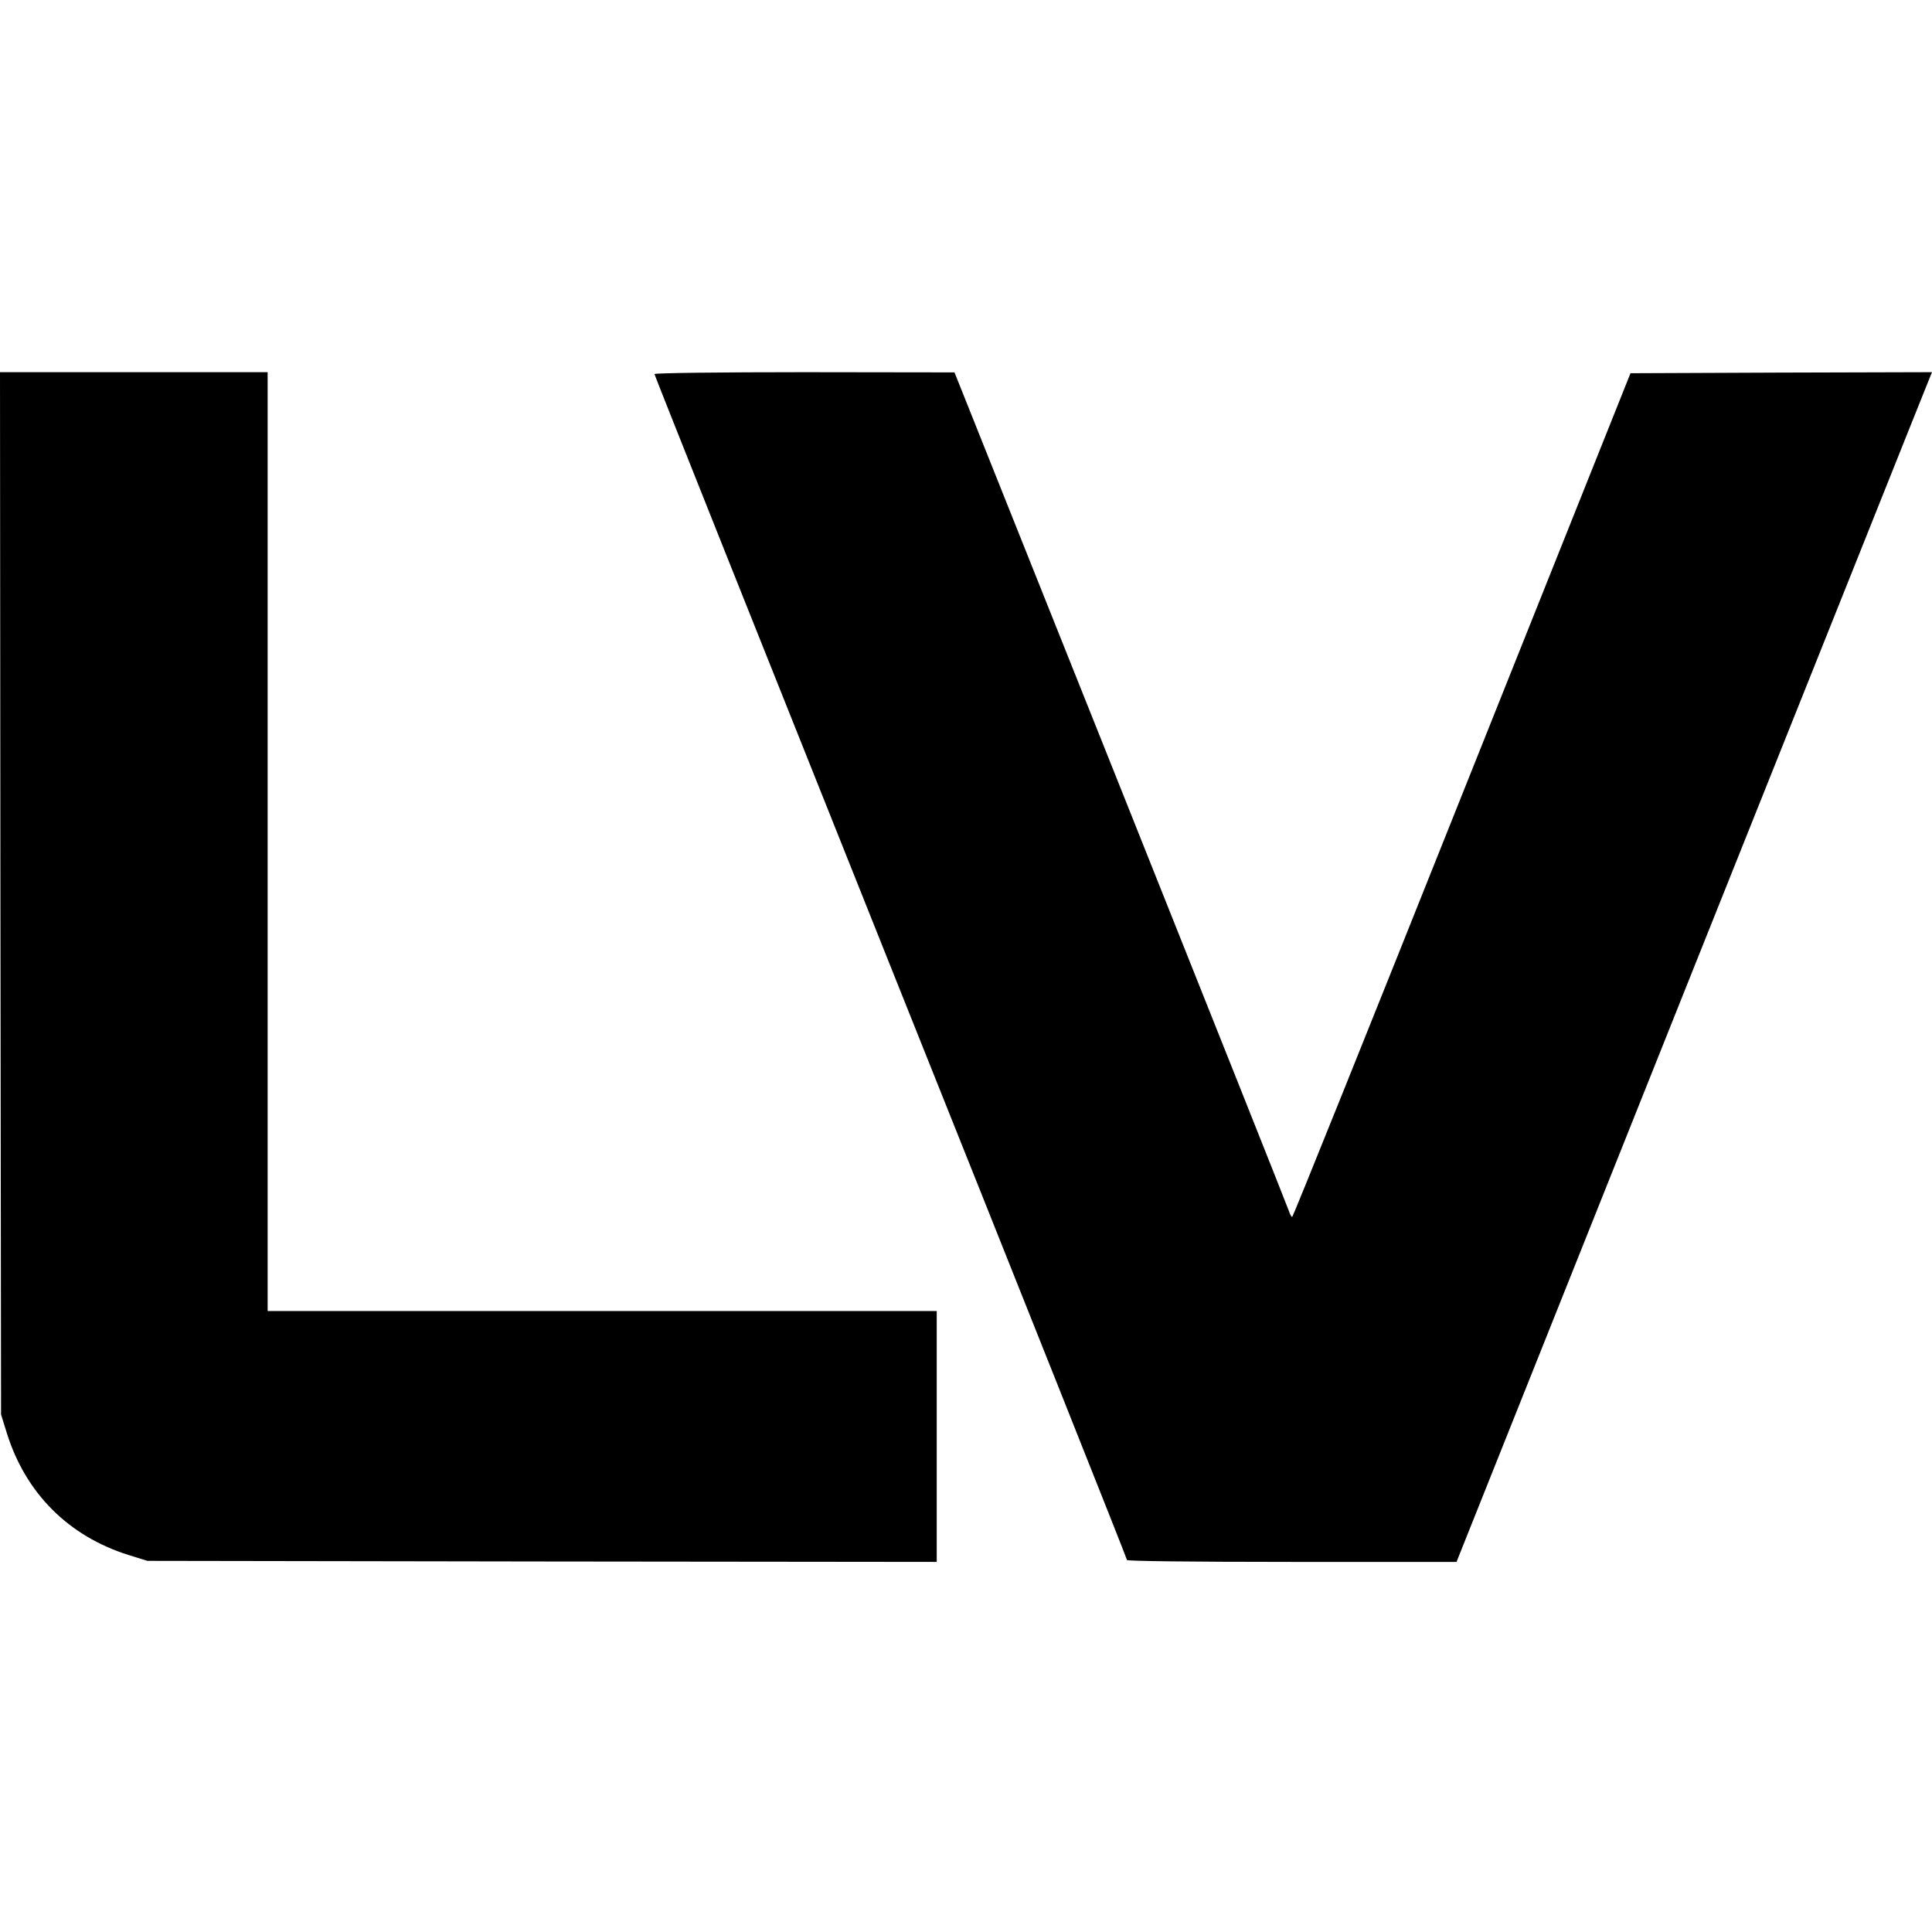 <?xml version="1.0" standalone="no"?>
<!DOCTYPE svg PUBLIC "-//W3C//DTD SVG 20010904//EN"
 "http://www.w3.org/TR/2001/REC-SVG-20010904/DTD/svg10.dtd">
<svg version="1.0" xmlns="http://www.w3.org/2000/svg"
 width="924pt" height="924pt" viewBox="0 0 924 924"
 preserveAspectRatio="xMidYMid meet">
<g transform="translate(0,924) scale(0.1,-0.1)"
fill="#000000" stroke="none">
<path d="M2 4968 l3 -2493 28 -90 c90 -287 295 -492 582 -582 l90 -28 1888 -3
1887 -2 0 600 0 600 -1600 0 -1600 0 0 2245 0 2245 -640 0 -640 0 2 -2492z"/>
<path d="M3130 7451 c0 -5 509 -1281 1130 -2835 622 -1555 1130 -2831 1130
-2837 0 -5 297 -9 788 -9 l788 0 1123 2812 c619 1547 1130 2828 1138 2846 l13
32 -721 -2 -721 -3 -806 -2017 c-443 -1110 -808 -2018 -812 -2018 -4 0 -11 13
-16 29 -5 16 -367 925 -804 2020 l-795 1990 -717 1 c-412 0 -718 -4 -718 -9z"/>
</g>
</svg>
